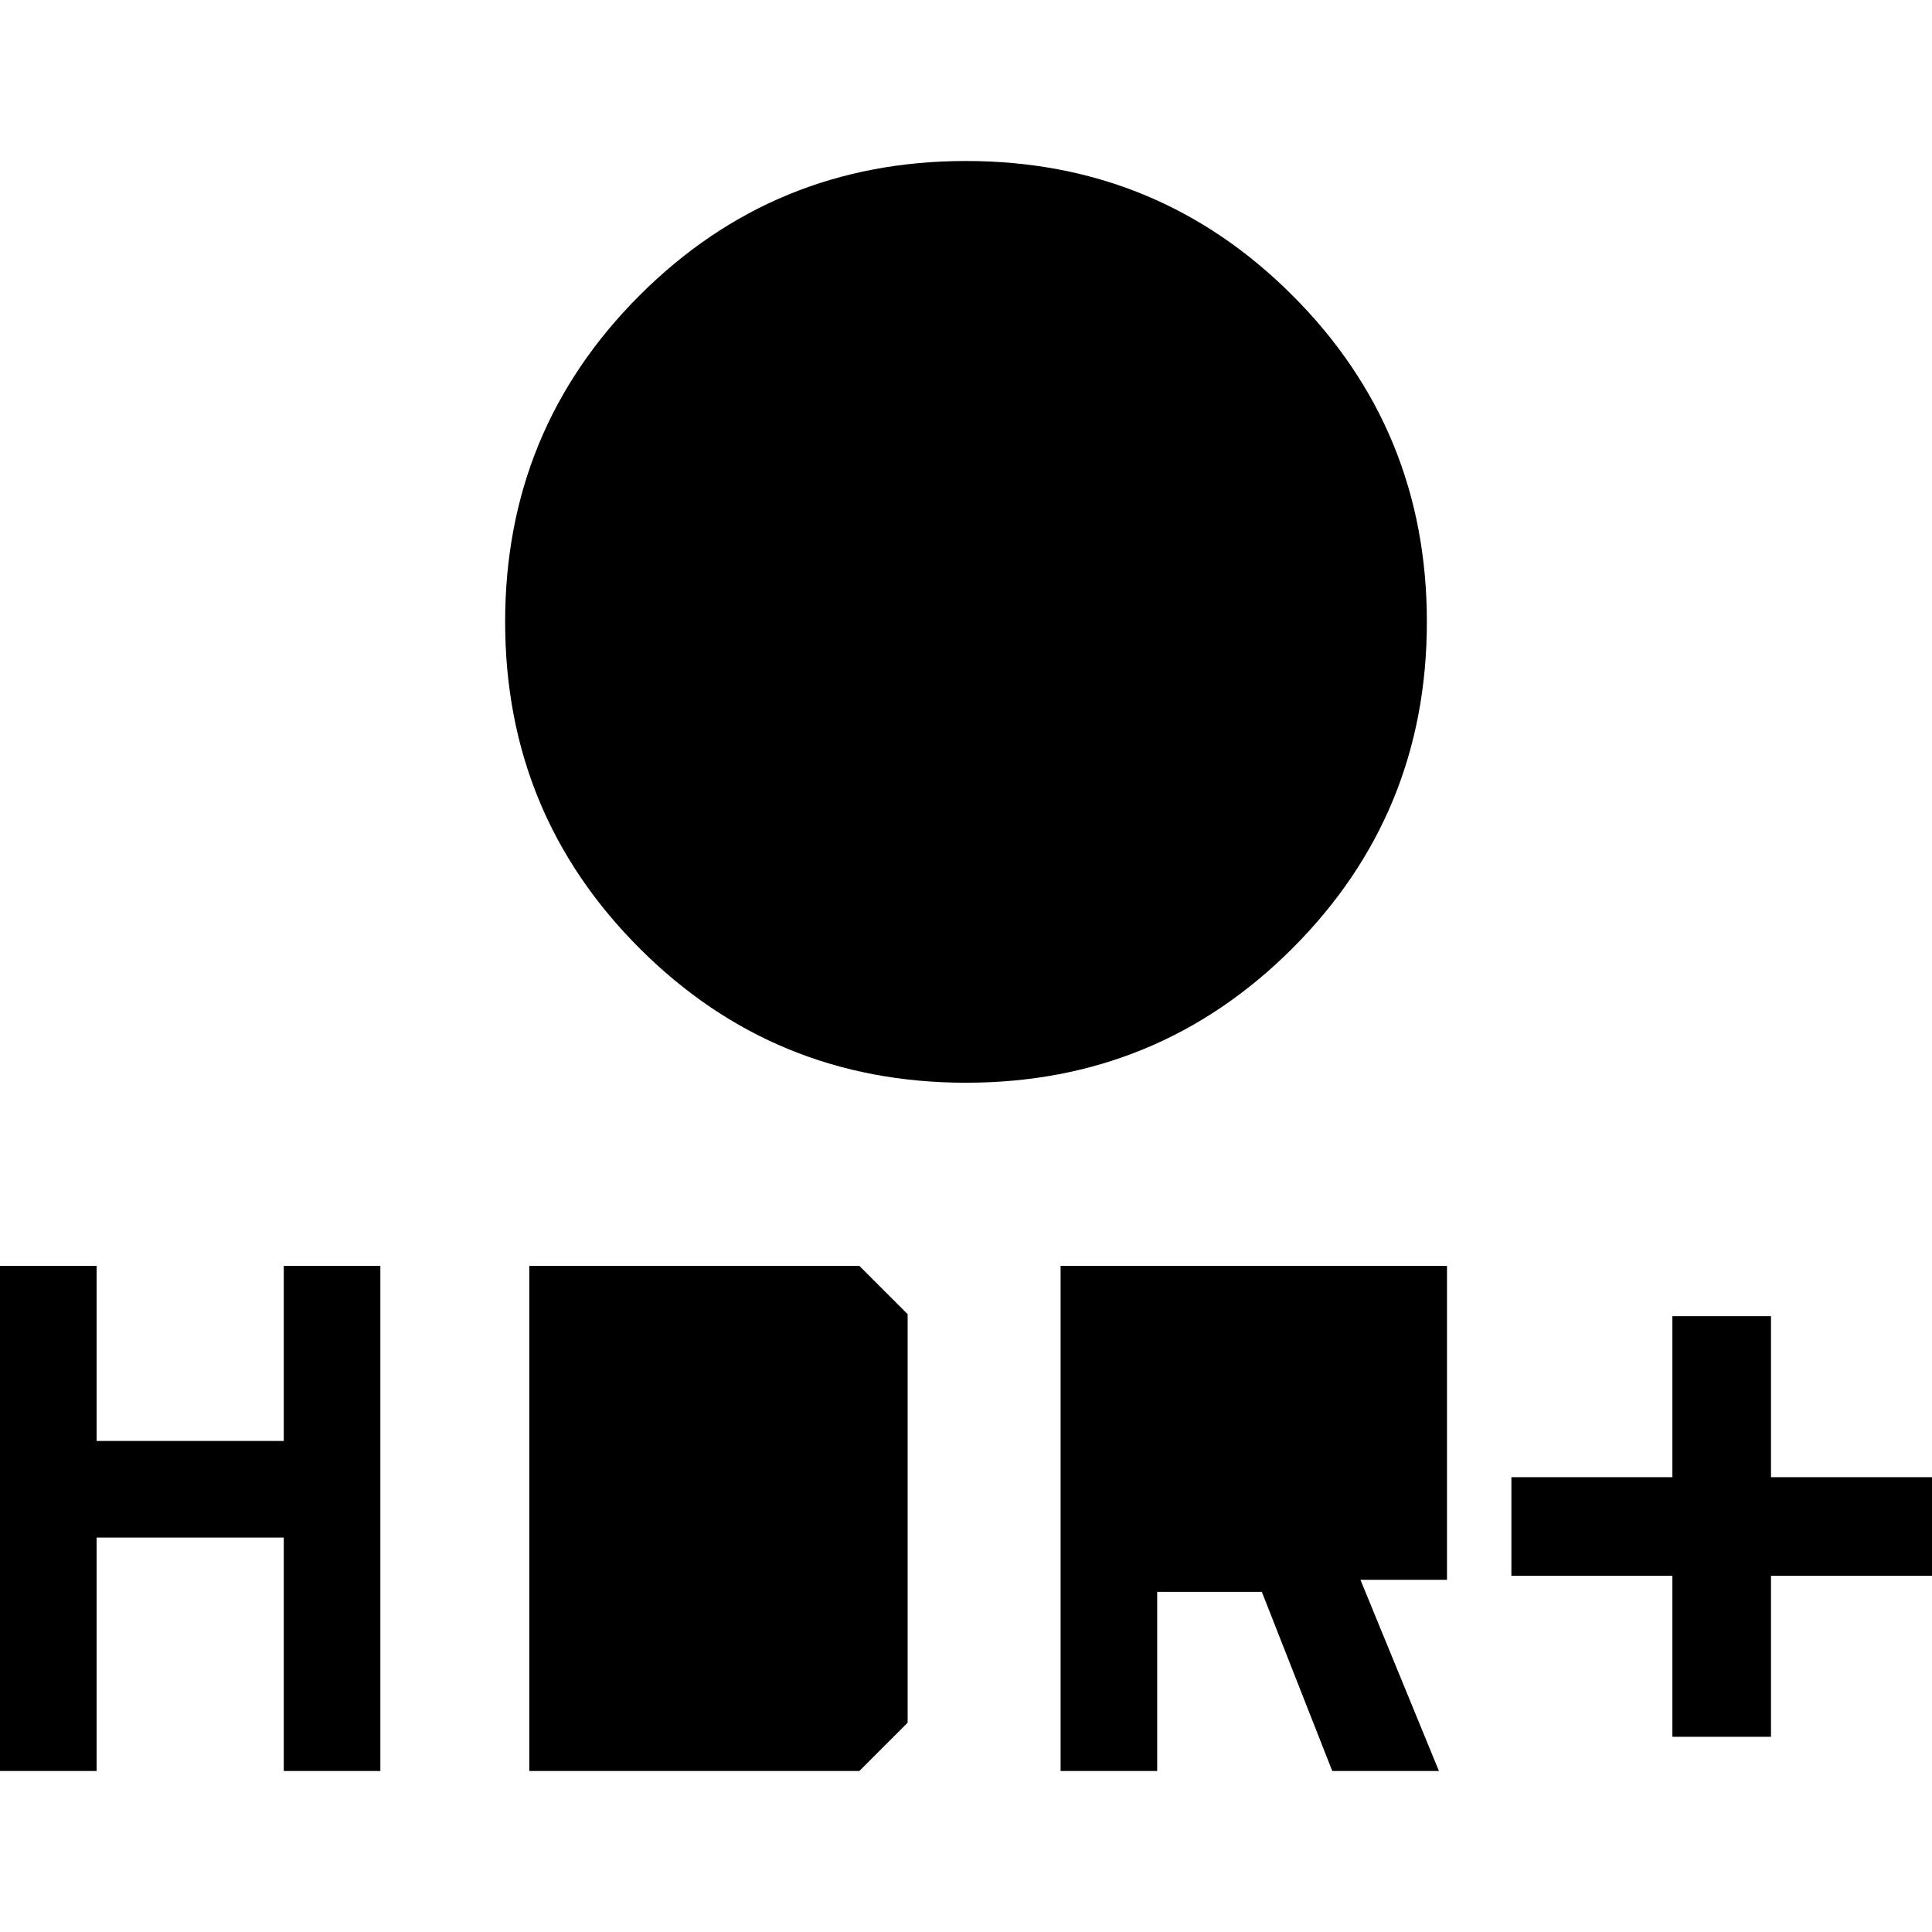 <svg xmlns="http://www.w3.org/2000/svg" width="48" height="48" viewBox="0 -960 960 960"><path d="M480-422q-95.42 0-162.21-66.79T251-651q0-95.42 66.79-162.21T480-880q95.42 0 162.21 66.79T709-651q0 95.42-66.79 162.21T480-422Zm-30-115v-84h-84v-60h84v-84h60v84h84v60h-84v84h-60ZM831-97v-80h-80v-49h80v-80h49v80h80v49h-80v80h-49ZM527-80v-251h192v156h-43l39 95h-53l-35-89h-52v89h-48Zm48-137v-66h96v66h-96ZM0-80v-251h48v87h93v-87h48v251h-48v-116H48v116H0Zm263 0v-251h164l24 24v203l-24 24H263Zm48-48v-155h92v155h-92Z"/></svg>